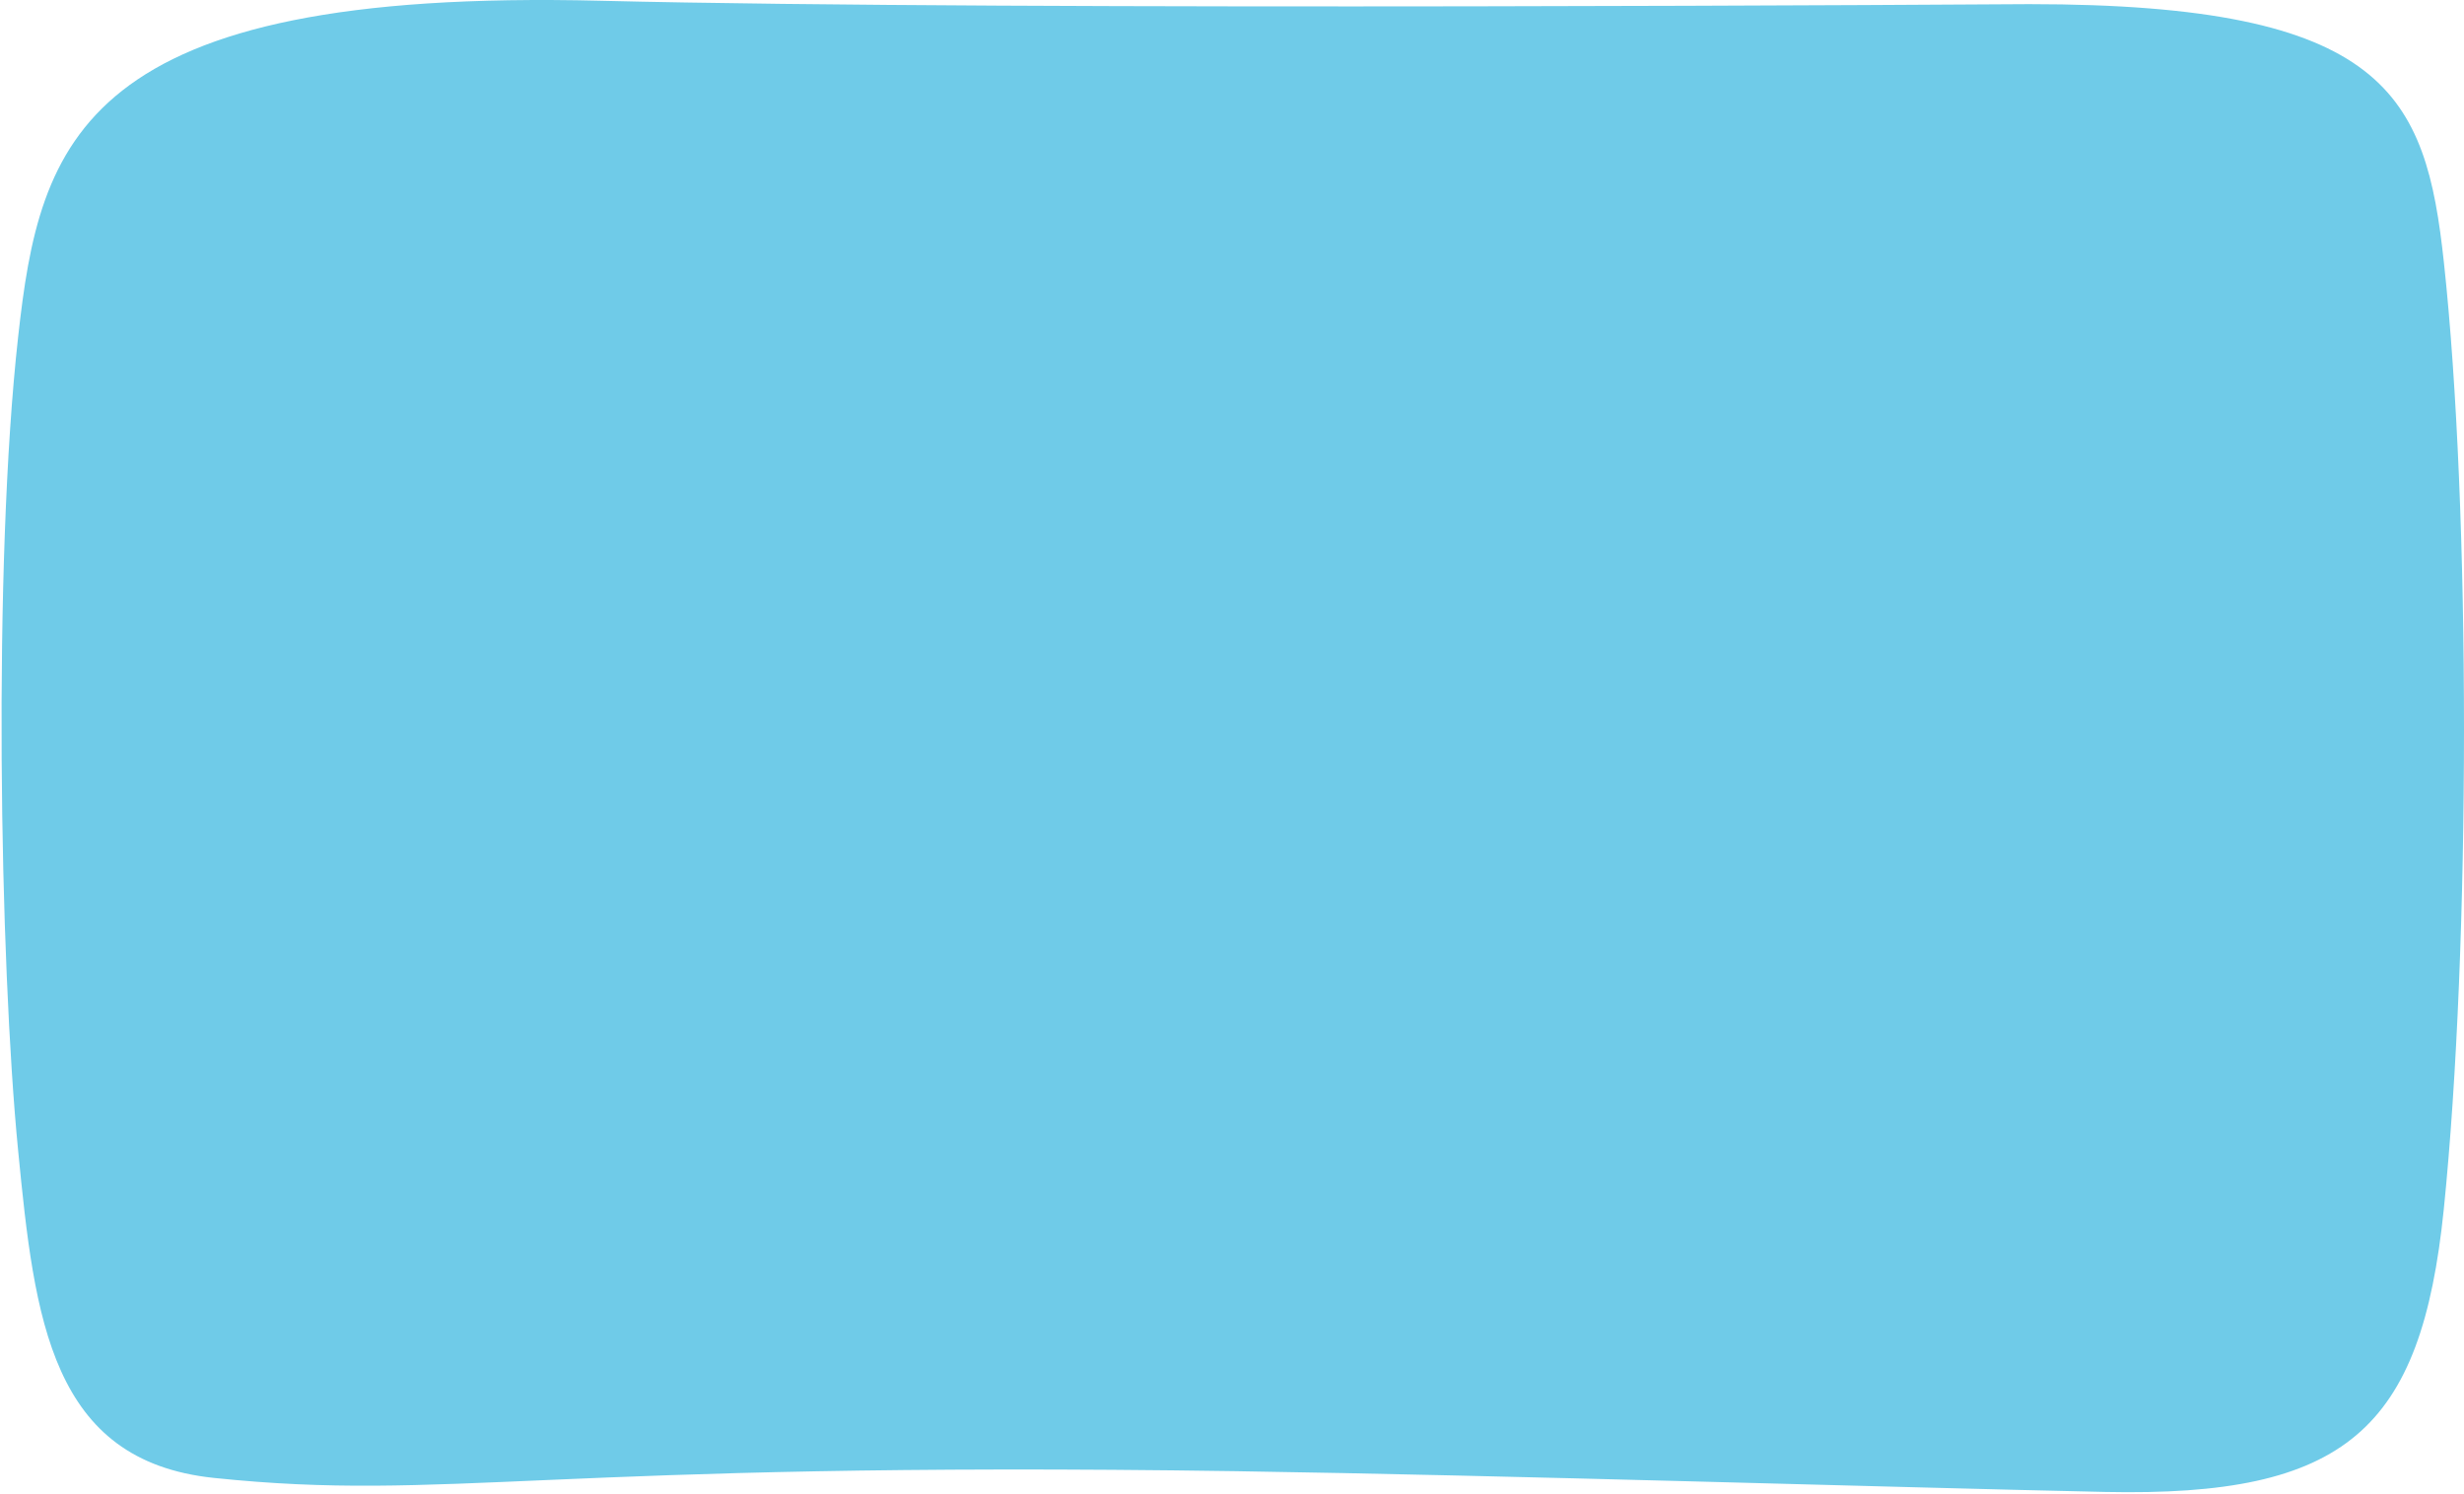 <svg width="1171" height="710" fill="none" xmlns="http://www.w3.org/2000/svg"><path d="M1000.12 709.107c-104.342-2.257-282.834-7.883-412.682-9.853-330.144-4.927-374.491 14.779-485.737 3.202-77.502-8.069-85.265-75.452-93.079-155.544-8.788-89.522-12.08-278.408 0-386.817C18.928 67.046 38.022-5.795 285.63.364 482.704 5.26 964.392 1.97 964.392 1.97c169.998 0 188.468 43.164 197.058 122.774 12.74 117.473 12.74 324.439-.06 450.09-10.74 104.567-46.31 136.755-161.27 134.273z" fill="#6FCBE8"/></svg>
